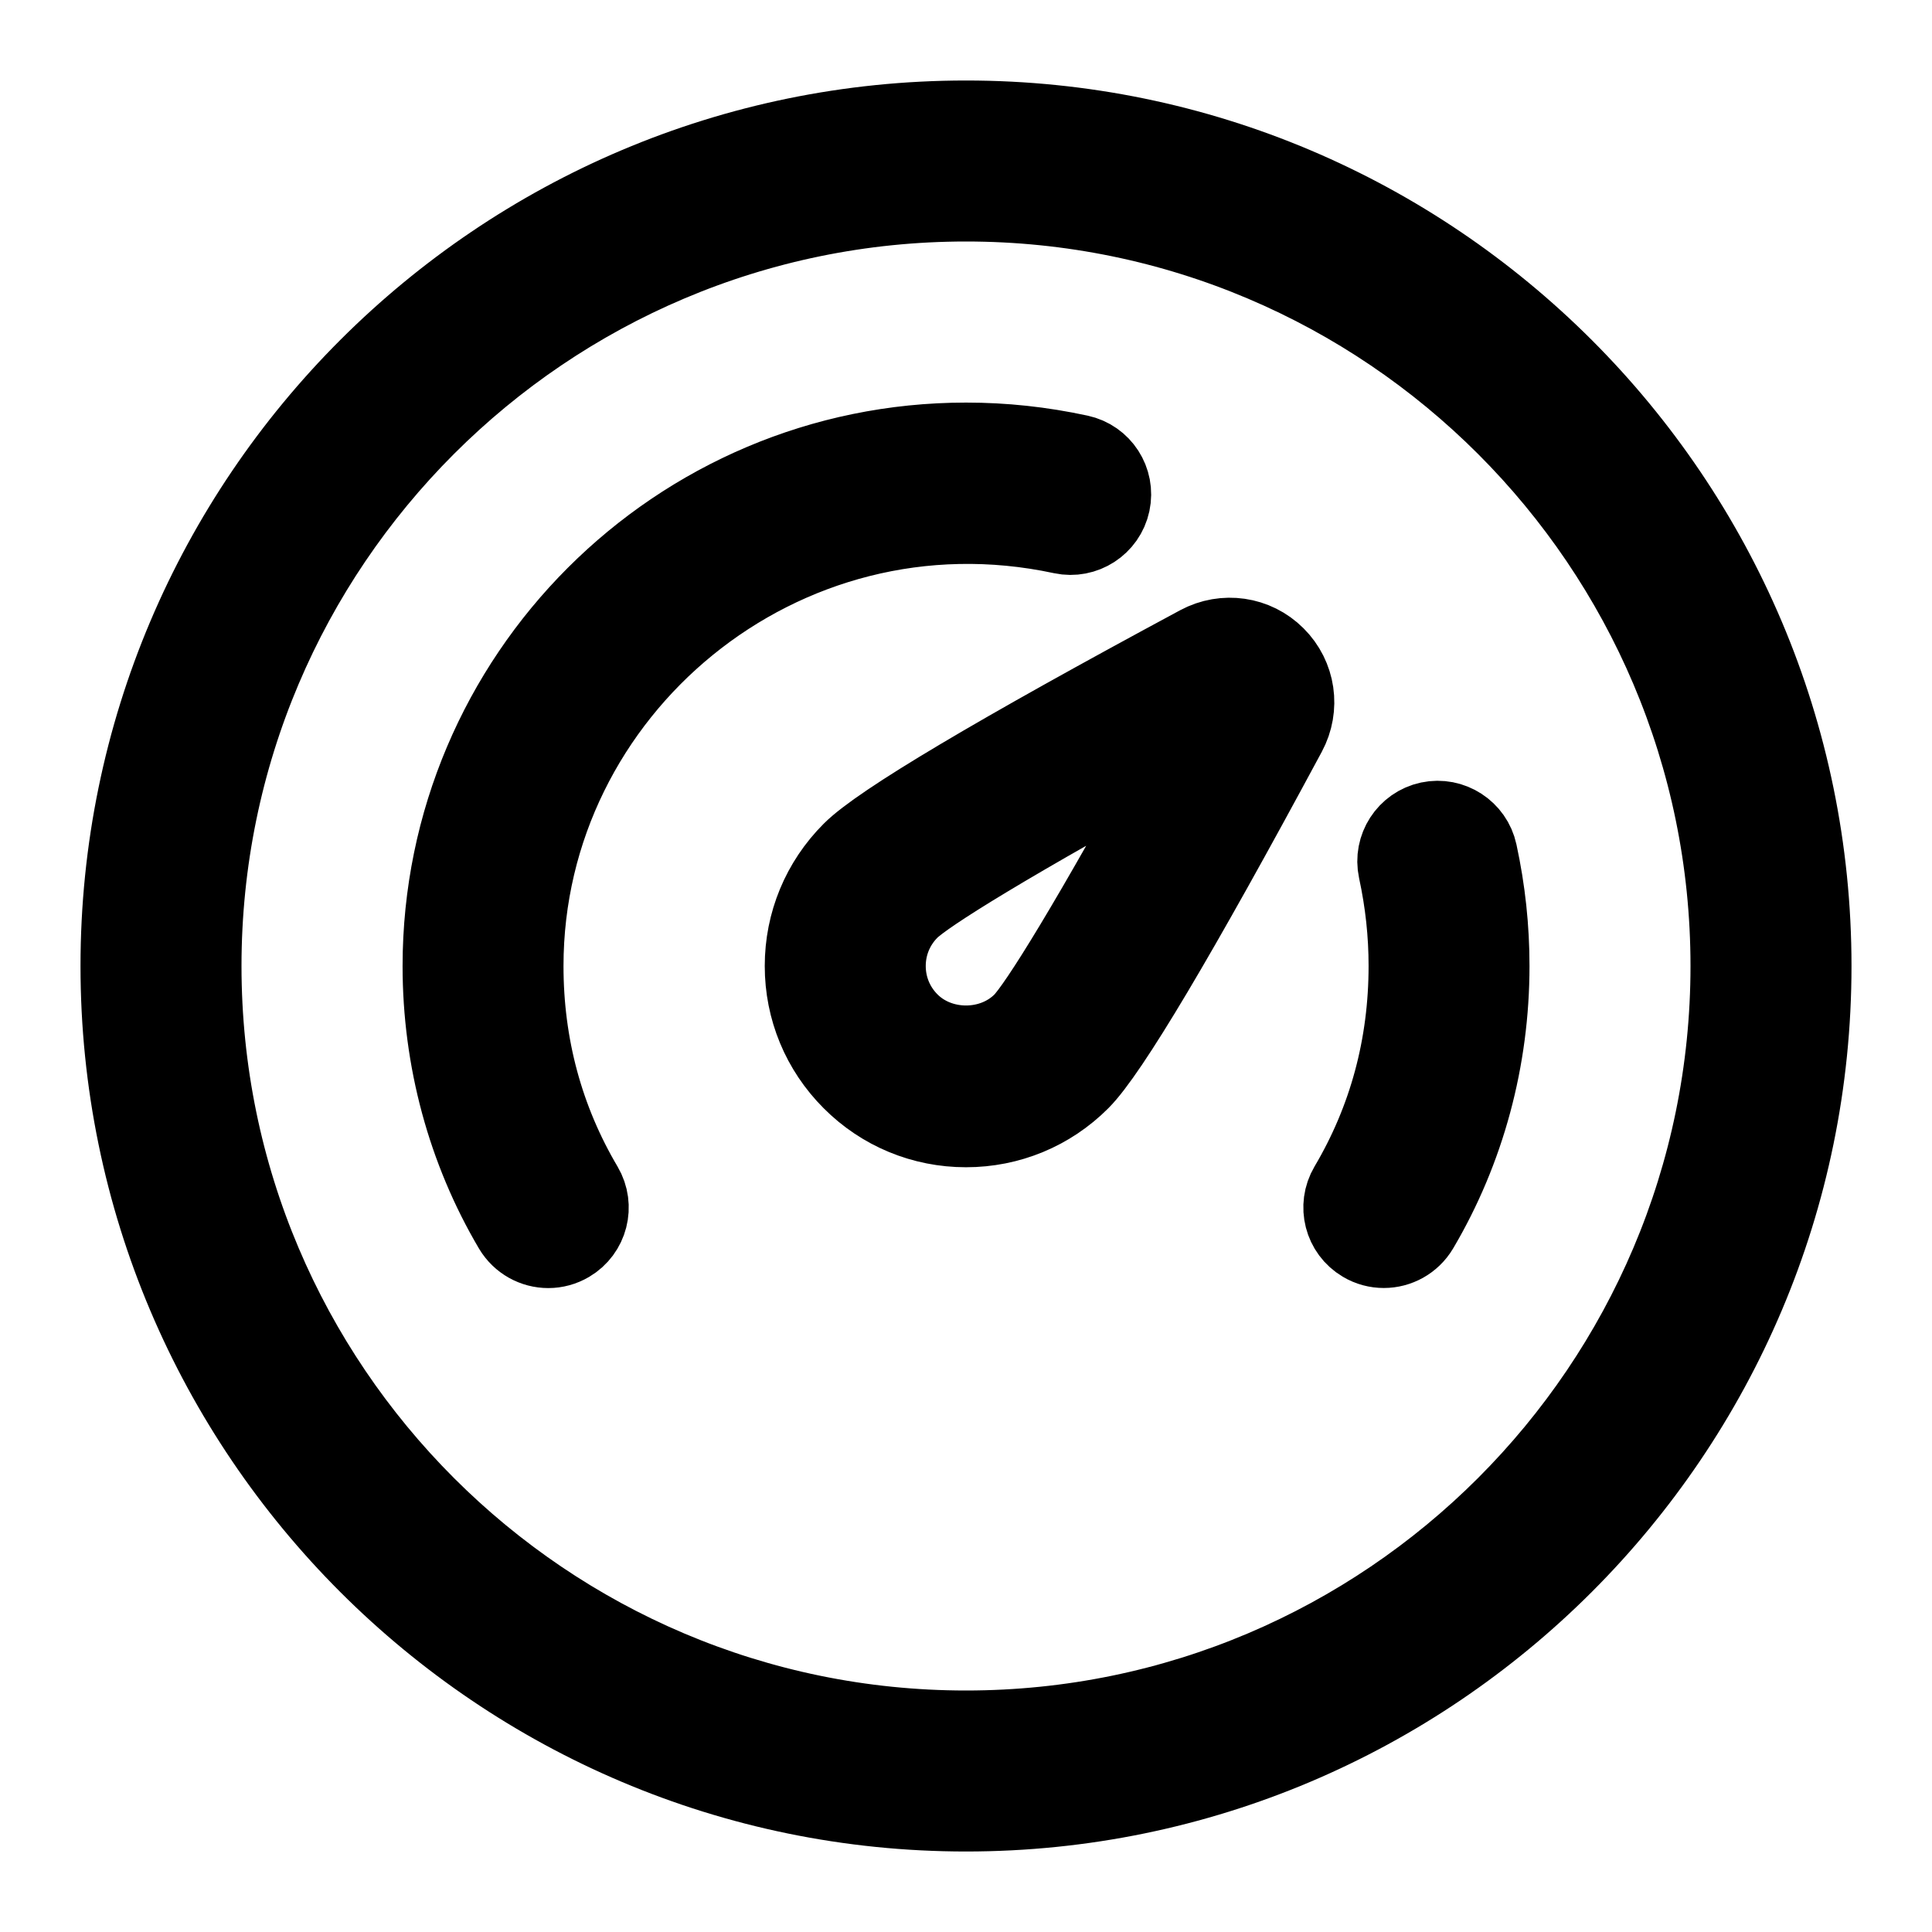 <svg viewBox="0 0 24 24" fill="currentColor" stroke="currentColor" xmlns="http://www.w3.org/2000/svg">
<path d="M12 1.5C6.21 1.5 1.5 6.21 1.5 12C1.5 17.79 6.21 22.5 12 22.5C17.79 22.5 22.5 17.79 22.5 12C22.5 6.21 17.79 1.5 12 1.5ZM12 21.5C6.762 21.5 2.5 17.238 2.5 12C2.5 6.762 6.762 2.5 12 2.5C17.238 2.5 21.5 6.762 21.5 12C21.5 17.238 17.238 21.5 12 21.5ZM14.897 8.021C12.391 9.369 10.94 10.231 10.586 10.586C10.208 10.964 10 11.466 10 12C10 12.534 10.208 13.036 10.586 13.414C10.963 13.792 11.466 14 12 14C12.534 14 13.037 13.792 13.414 13.414C13.767 13.061 14.63 11.611 15.979 9.103C16.147 8.79 16.092 8.41 15.84 8.159C15.589 7.908 15.209 7.854 14.897 8.021ZM12.707 12.707C12.329 13.085 11.671 13.085 11.293 12.707C11.104 12.518 11 12.267 11 12C11 11.733 11.104 11.482 11.293 11.293C11.485 11.101 12.505 10.458 14.777 9.223C13.54 11.496 12.898 12.516 12.707 12.707ZM6.5 12C6.5 12.99 6.749 13.914 7.241 14.746C7.381 14.984 7.303 15.29 7.065 15.431C6.985 15.478 6.898 15.501 6.811 15.501C6.64 15.501 6.474 15.413 6.38 15.255C5.805 14.281 5.501 13.156 5.501 12.001C5.501 8.417 8.417 5.501 12.001 5.501C12.471 5.501 12.931 5.55 13.405 5.652C13.675 5.71 13.847 5.975 13.789 6.246C13.731 6.517 13.463 6.688 13.196 6.631C9.708 5.883 6.5 8.568 6.5 12ZM18.349 10.595C18.451 11.068 18.5 11.528 18.5 12C18.5 13.155 18.196 14.281 17.621 15.254C17.527 15.412 17.361 15.5 17.19 15.5C17.104 15.5 17.016 15.478 16.936 15.43C16.698 15.29 16.62 14.983 16.76 14.745C17.252 13.914 17.501 12.99 17.501 11.999C17.501 11.599 17.459 11.208 17.372 10.804C17.314 10.534 17.486 10.268 17.756 10.21C18.024 10.153 18.291 10.325 18.349 10.595Z" />
</svg>
